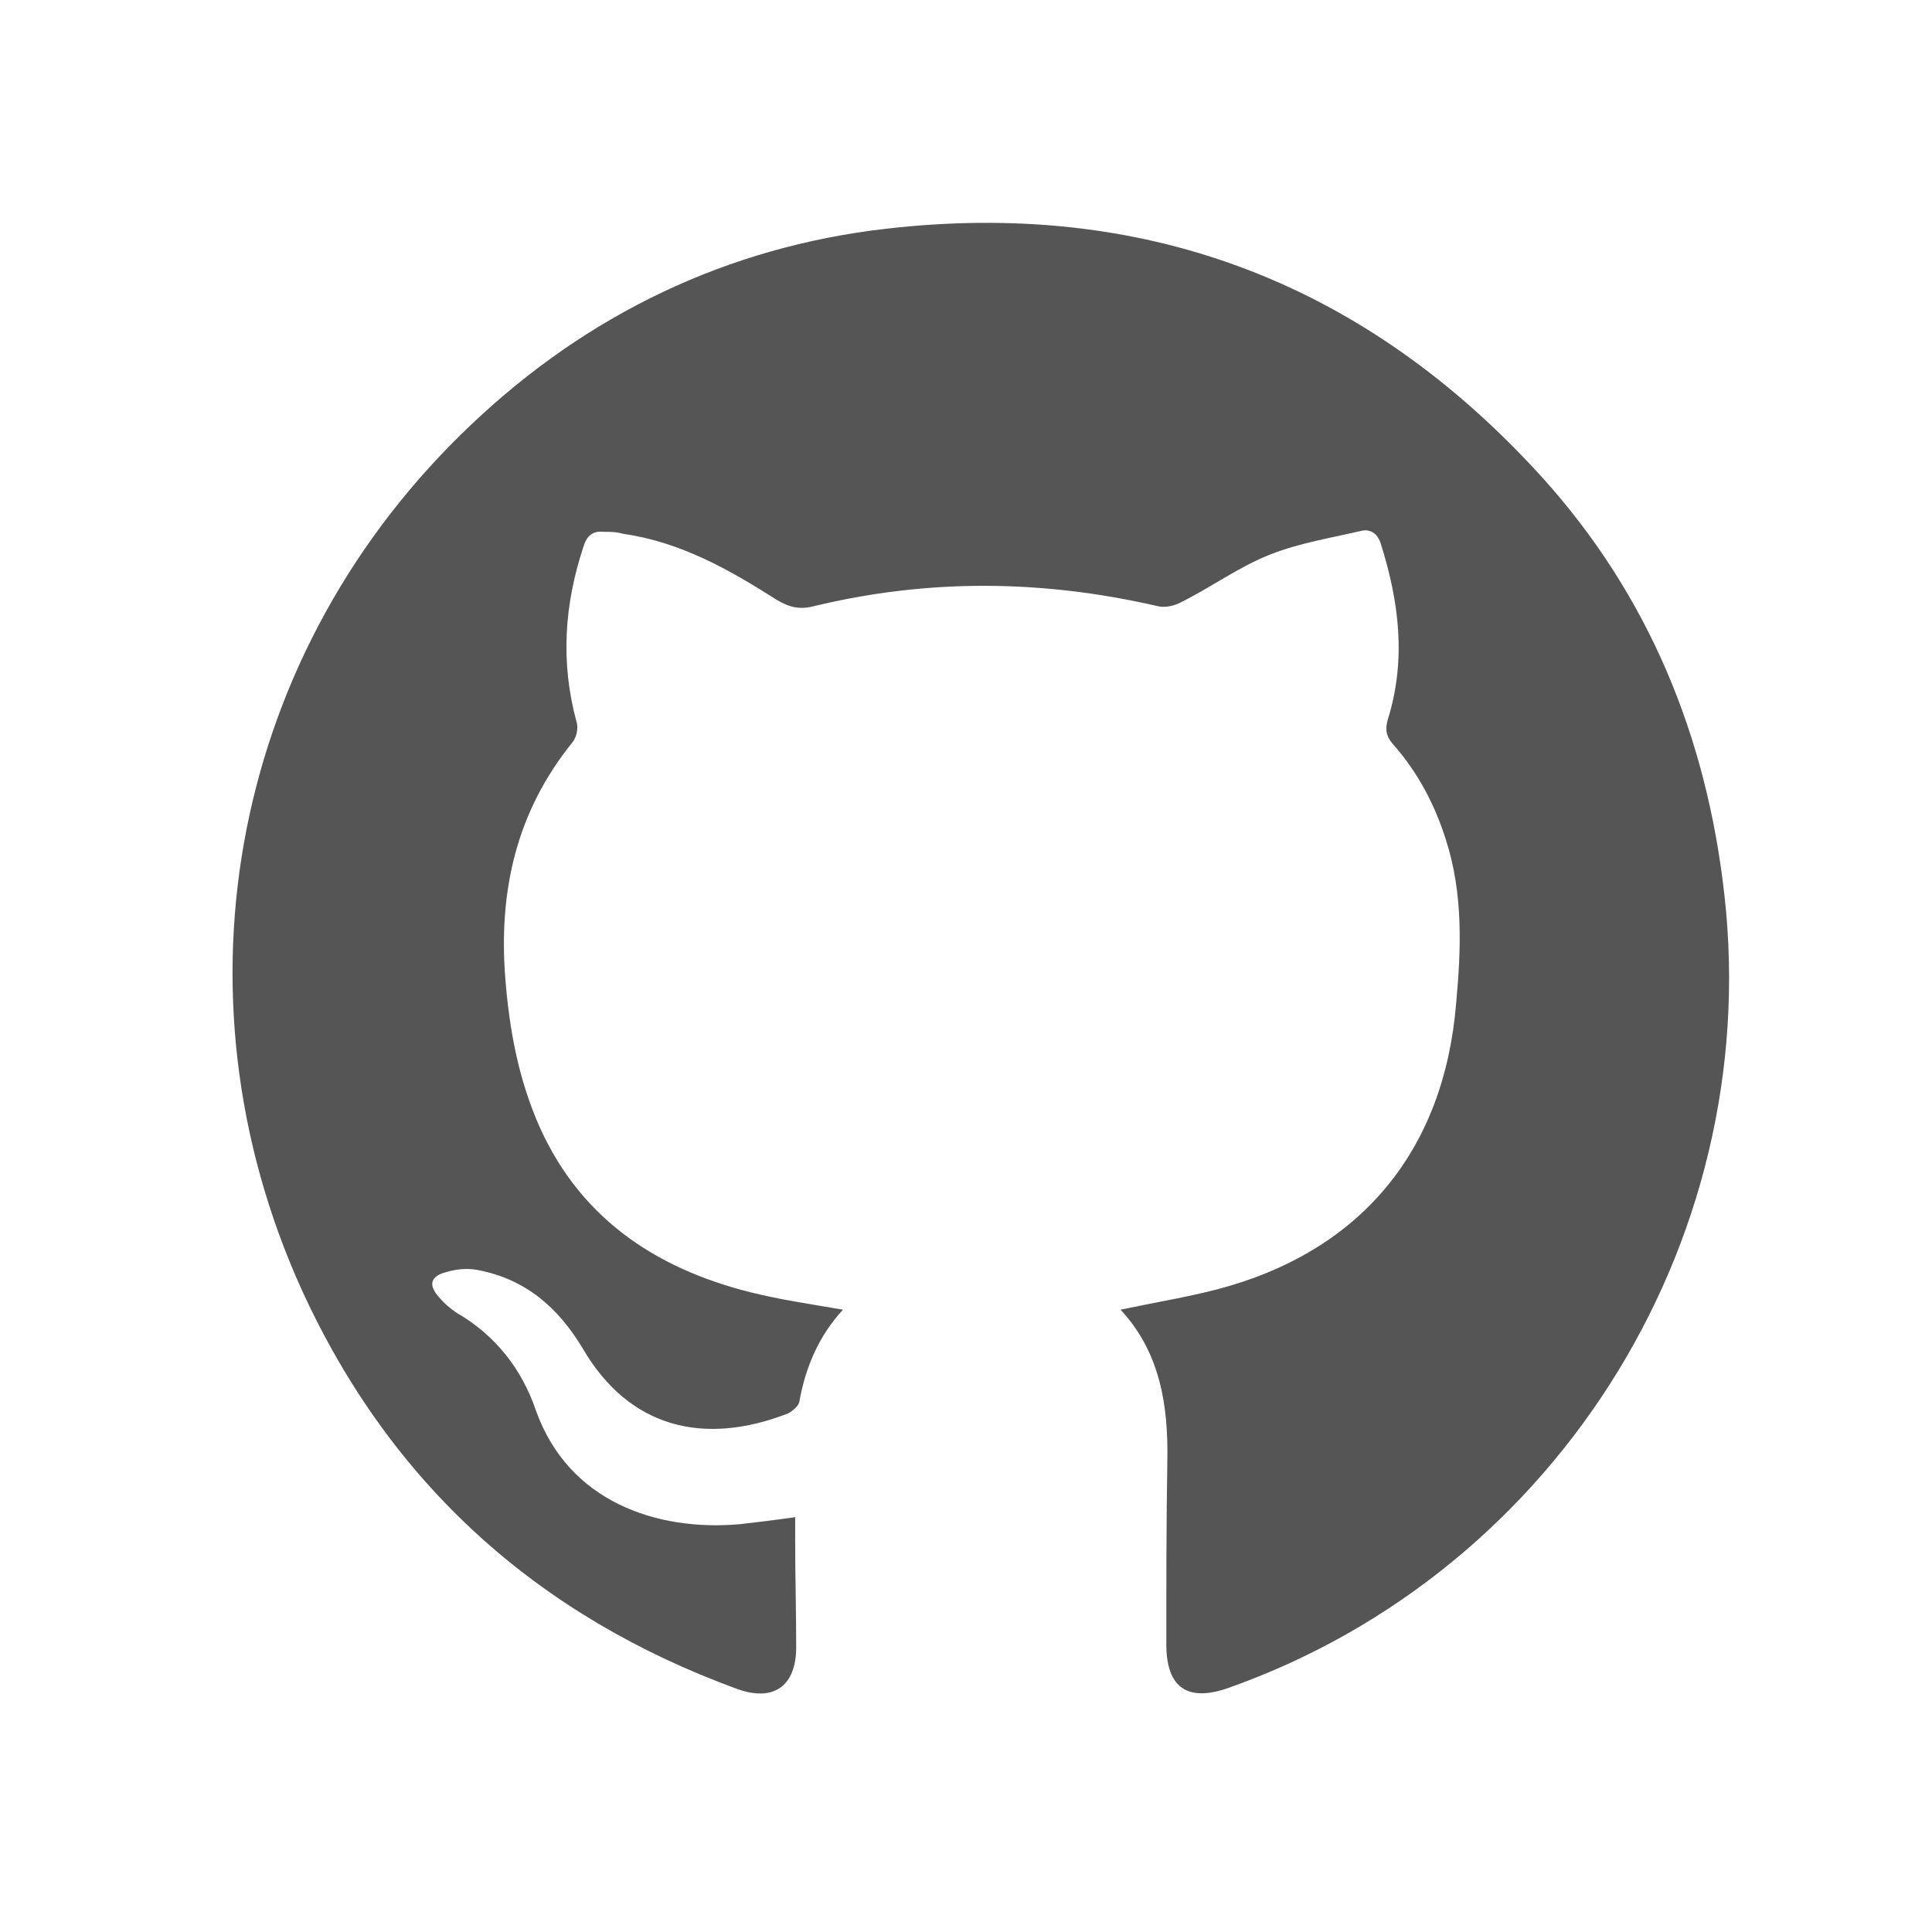 <?xml version="1.0" encoding="utf-8"?>
<!-- Generator: Adobe Illustrator 25.4.1, SVG Export Plug-In . SVG Version: 6.00 Build 0)  -->
<svg version="1.1" id="Layer_1" xmlns="http://www.w3.org/2000/svg" xmlns:xlink="http://www.w3.org/1999/xlink" x="0px" y="0px"
	 viewBox="0 0 19 19" style="enable-background:new 0 0 19 19;" xml:space="preserve">
<style type="text/css">
	.st0{fill:#555555;}
</style>
<g>
	<path class="st0" d="M11.02,12.88c0.33-0.07,0.64-0.12,0.95-0.2c1.41-0.37,2.23-1.36,2.35-2.81c0.05-0.54,0.07-1.08-0.1-1.61
		c-0.11-0.35-0.28-0.67-0.52-0.94c-0.07-0.08-0.08-0.15-0.05-0.25c0.18-0.58,0.11-1.15-0.07-1.72c-0.03-0.1-0.1-0.15-0.19-0.13
		c-0.3,0.07-0.61,0.12-0.89,0.23c-0.31,0.12-0.58,0.32-0.88,0.47c-0.07,0.04-0.17,0.06-0.24,0.04C10.25,5.7,9.13,5.69,8.01,5.96
		C7.86,6,7.76,5.97,7.64,5.9c-0.47-0.3-0.95-0.57-1.51-0.65C6.06,5.23,6,5.23,5.93,5.23c-0.1-0.01-0.16,0.04-0.19,0.14
		C5.55,5.94,5.51,6.51,5.67,7.1c0.02,0.06,0,0.15-0.04,0.2C5.08,7.98,4.9,8.76,4.97,9.63c0.04,0.5,0.13,0.99,0.34,1.46
		c0.42,0.93,1.2,1.42,2.16,1.64c0.26,0.06,0.53,0.1,0.82,0.15c-0.24,0.26-0.37,0.57-0.43,0.91c-0.01,0.04-0.07,0.09-0.11,0.11
		c-0.82,0.32-1.56,0.15-2.02-0.64c-0.24-0.4-0.56-0.68-1.03-0.77c-0.1-0.02-0.21-0.01-0.31,0.02c-0.16,0.04-0.18,0.13-0.07,0.25
		c0.05,0.06,0.11,0.11,0.17,0.15c0.38,0.22,0.64,0.55,0.78,0.96c0.32,0.9,1.19,1.19,2,1.12c0.17-0.02,0.35-0.04,0.55-0.07
		c0,0.08,0,0.15,0,0.23c0,0.35,0.01,0.7,0.01,1.05c0,0.38-0.22,0.54-0.58,0.41c-1.97-0.72-3.41-2.02-4.28-3.92
		C1.63,9.74,2.3,6.38,4.64,4.17c1.14-1.08,2.51-1.74,4.07-1.92c2.51-0.29,4.64,0.5,6.36,2.34c1.07,1.14,1.67,2.51,1.87,4.06
		c0.46,3.45-1.58,6.79-4.86,7.95c-0.4,0.14-0.61,0-0.61-0.43c0-0.6,0-1.2,0.01-1.8C11.49,13.82,11.41,13.3,11.02,12.88z"/>
</g>
</svg>
